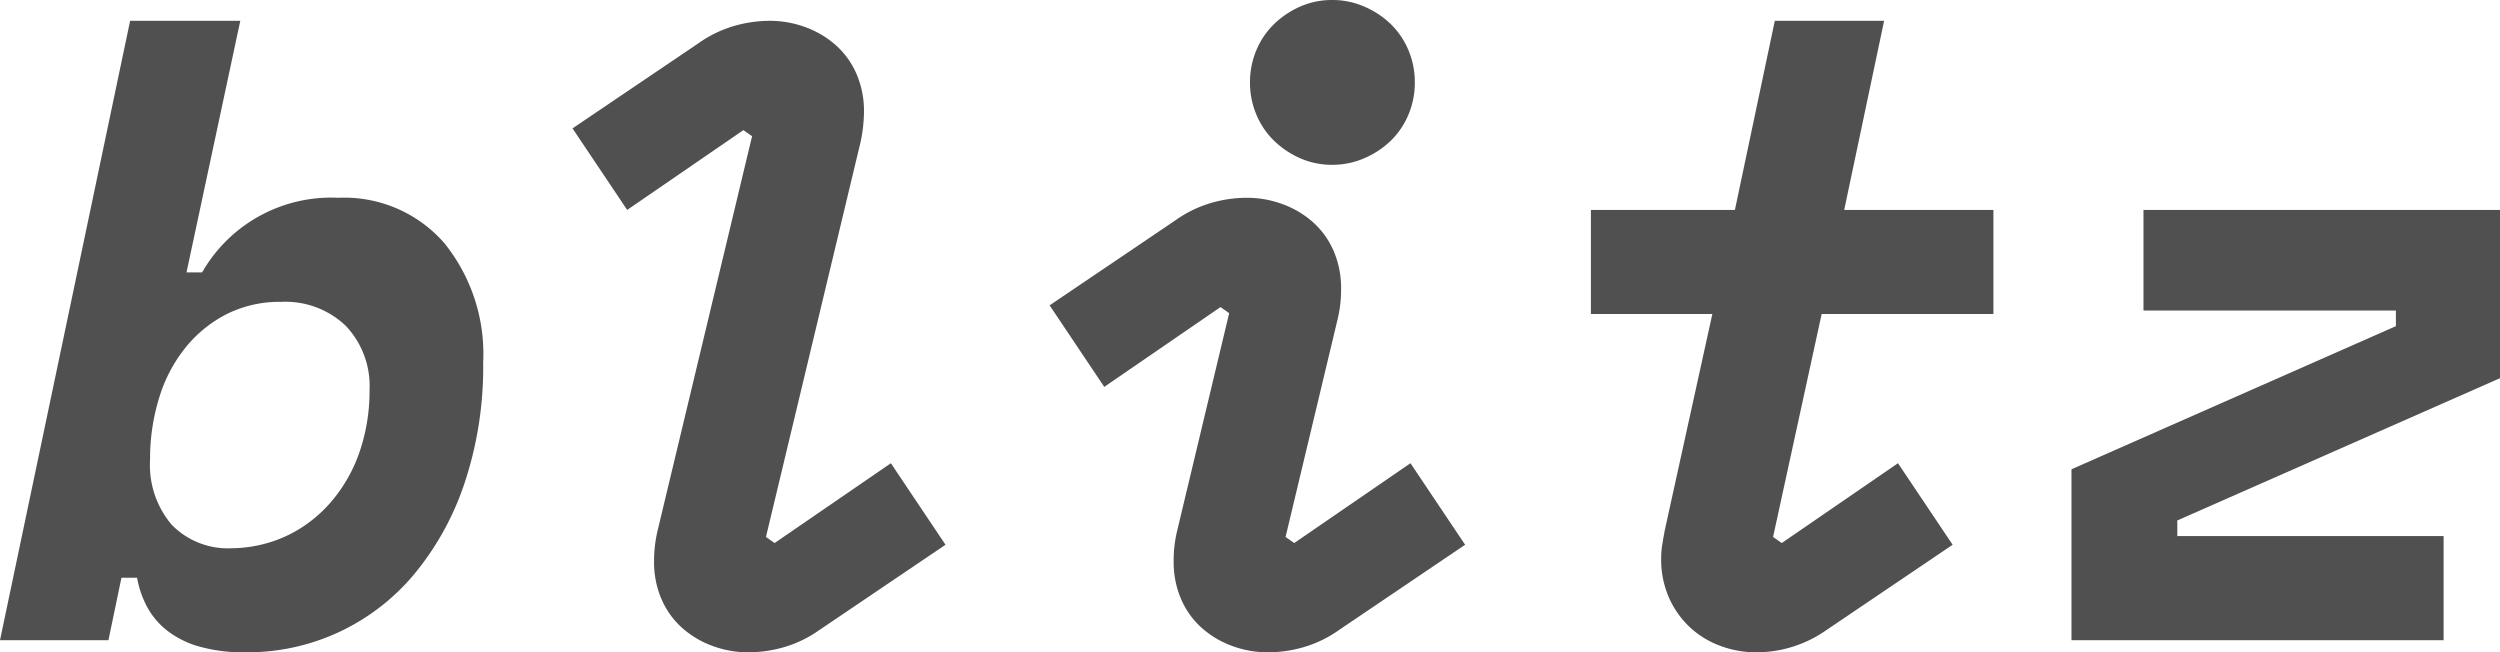 <svg xmlns="http://www.w3.org/2000/svg" width="115.28" height="30.08" viewBox="0 0 115.28 30.08">
  <path id="Title" d="M11.88-28.56,9.4-16.96h.72A6.856,6.856,0,0,1,16.4-20.4a6.121,6.121,0,0,1,4.88,2.08,8.139,8.139,0,0,1,1.8,5.52,16.9,16.9,0,0,1-.86,5.56,13.016,13.016,0,0,1-2.34,4.22A10.038,10.038,0,0,1,16.4-.36a10.026,10.026,0,0,1-4.24.92A7.565,7.565,0,0,1,9.94.28,4.3,4.3,0,0,1,8.46-.48a3.519,3.519,0,0,1-.9-1.1,4.539,4.539,0,0,1-.44-1.3H6.4L5.8,0H.8l6-28.56ZM11.52-4.24a6.122,6.122,0,0,0,2.6-.62,6.219,6.219,0,0,0,2-1.58,7.053,7.053,0,0,0,1.28-2.3,8.615,8.615,0,0,0,.44-2.78,4.027,4.027,0,0,0-1.1-2.98,4.027,4.027,0,0,0-2.98-1.1,5.433,5.433,0,0,0-2.5.56,5.869,5.869,0,0,0-1.9,1.54,6.876,6.876,0,0,0-1.22,2.32,9.51,9.51,0,0,0-.42,2.86,4.247,4.247,0,0,0,1,3A3.627,3.627,0,0,0,11.52-4.24ZM38.6-.48a5.49,5.49,0,0,1-1.64.8,5.955,5.955,0,0,1-1.64.24,4.745,4.745,0,0,1-1.68-.3,4.355,4.355,0,0,1-1.4-.84A3.784,3.784,0,0,1,31.3-1.9a4.31,4.31,0,0,1-.34-1.74,6.092,6.092,0,0,1,.16-1.4l4.36-18.2-.4-.28-5.36,3.68L27.2-23.6,33-27.52a5.49,5.49,0,0,1,1.64-.8,5.955,5.955,0,0,1,1.64-.24,4.745,4.745,0,0,1,1.68.3,4.355,4.355,0,0,1,1.4.84,3.784,3.784,0,0,1,.94,1.32,4.31,4.31,0,0,1,.34,1.74,6.833,6.833,0,0,1-.16,1.4L36.12-4.76l.4.28,5.36-3.68L44.4-4.4Zm23.96,0a5.49,5.49,0,0,1-1.64.8,5.955,5.955,0,0,1-1.64.24A4.745,4.745,0,0,1,57.6.26a4.355,4.355,0,0,1-1.4-.84,3.784,3.784,0,0,1-.94-1.32,4.31,4.31,0,0,1-.34-1.74,5.767,5.767,0,0,1,.16-1.4l2.4-10.04-.4-.28-5.36,3.68L49.2-15.44,55-19.36a5.49,5.49,0,0,1,1.64-.8,5.955,5.955,0,0,1,1.64-.24,4.745,4.745,0,0,1,1.68.3,4.355,4.355,0,0,1,1.4.84,3.784,3.784,0,0,1,.94,1.32,4.31,4.31,0,0,1,.34,1.74,5.767,5.767,0,0,1-.16,1.4L60.08-4.76l.4.28,5.36-3.68L68.36-4.4Zm3.48-25.24a3.767,3.767,0,0,1-.3,1.5,3.623,3.623,0,0,1-.82,1.2,4.034,4.034,0,0,1-1.22.8,3.669,3.669,0,0,1-1.46.3,3.626,3.626,0,0,1-1.48-.3,4.107,4.107,0,0,1-1.2-.8,3.623,3.623,0,0,1-.82-1.2,3.767,3.767,0,0,1-.3-1.5,3.767,3.767,0,0,1,.3-1.5,3.623,3.623,0,0,1,.82-1.2,4.108,4.108,0,0,1,1.2-.8,3.626,3.626,0,0,1,1.48-.3,3.669,3.669,0,0,1,1.46.3,4.034,4.034,0,0,1,1.22.8,3.623,3.623,0,0,1,.82,1.2A3.767,3.767,0,0,1,66.04-25.72ZM79.76-15.04h-5.6v-4.8H80.8l1.84-8.72h5.04l-1.84,8.72h6.88v4.8H84.8L82.56-4.76l.4.28,5.36-3.68L90.84-4.4,85.04-.48A5.636,5.636,0,0,1,81.8.56a4.745,4.745,0,0,1-1.68-.3,4.178,4.178,0,0,1-1.4-.86,4.183,4.183,0,0,1-.96-1.36,4.34,4.34,0,0,1-.36-1.8,3.835,3.835,0,0,1,.04-.58q.04-.26.12-.7ZM113.48-4.8V0H96.32V-7.88l14.96-6.6v-.72H99.64v-4.64h16.44v7.76L101.2-5.52v.72Z" transform="translate(-0.8 29.52)" fill="#3f3d3d" opacity="0.9"/>
</svg>
